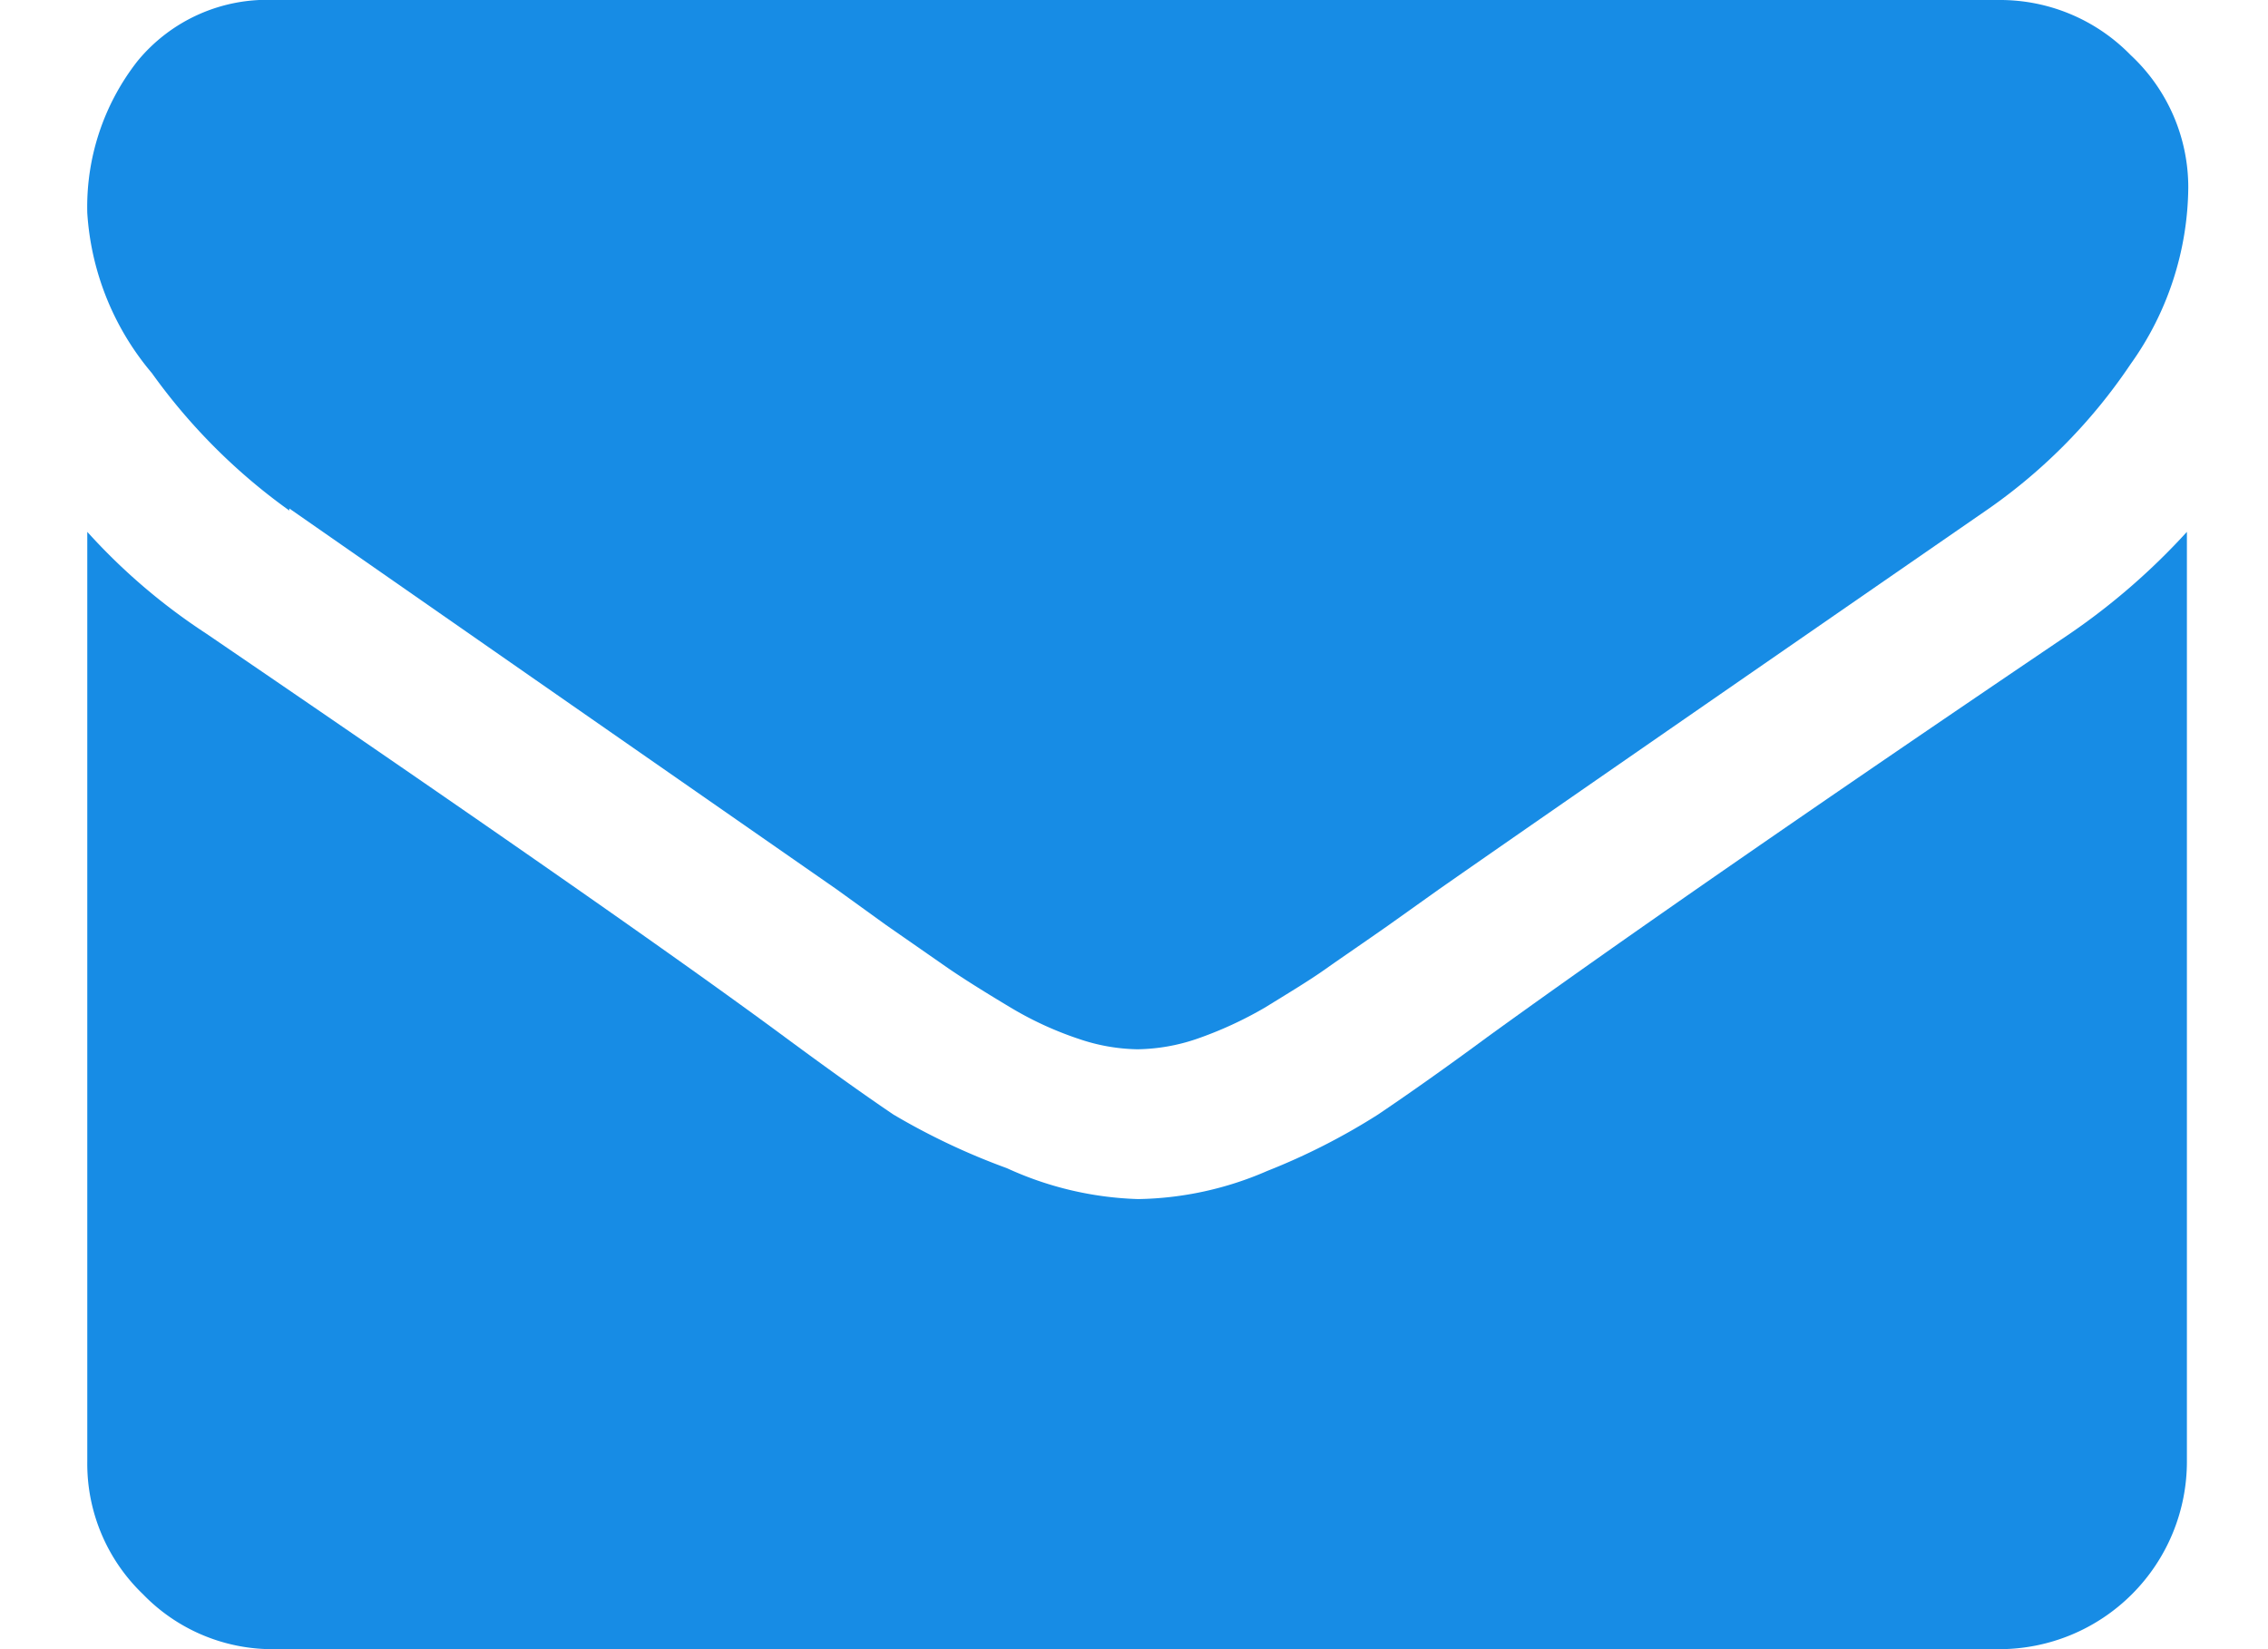<svg id="Layer_1" data-name="Layer 1" xmlns="http://www.w3.org/2000/svg" viewBox="0 0 33 24"><defs><style>.cls-1{fill:#178ce5;}</style></defs><title>Artboard 20</title><path class="cls-1" d="M4.21,7.4,7.7,9.83l4.47,3.11.72.52.92.64c.25.17.54.35.89.56a5,5,0,0,0,1,.46,2.77,2.77,0,0,0,.85.15h0a2.78,2.78,0,0,0,.86-.15,5.63,5.63,0,0,0,1-.46c.34-.21.64-.39.88-.56s.55-.38.92-.64l.73-.52q1.56-1.09,8-5.54A8,8,0,0,0,31,5.3a4.48,4.48,0,0,0,.84-2.57A2.63,2.63,0,0,0,31,.8,2.65,2.65,0,0,0,29.09,0H4A2.44,2.44,0,0,0,2,.89,3.44,3.44,0,0,0,1.27,3.1a4,4,0,0,0,.94,2.33,8.63,8.63,0,0,0,2,2Zm0,0"/><path class="cls-1" d="M30.12,9.22Q24.53,13,21.63,15.1c-.65.48-1.18.85-1.58,1.12a9.5,9.5,0,0,1-1.61.82,4.88,4.88,0,0,1-1.88.41h0A4.92,4.92,0,0,1,14.65,17,9.9,9.9,0,0,1,13,16.22c-.4-.27-.92-.64-1.57-1.12Q9.16,13.42,3,9.22A8.84,8.84,0,0,1,1.27,7.74V21.27a2.63,2.63,0,0,0,.81,1.93A2.62,2.62,0,0,0,4,24H29.09a2.73,2.73,0,0,0,2.73-2.73V7.74a9.77,9.77,0,0,1-1.7,1.48Zm0,0"/></svg>